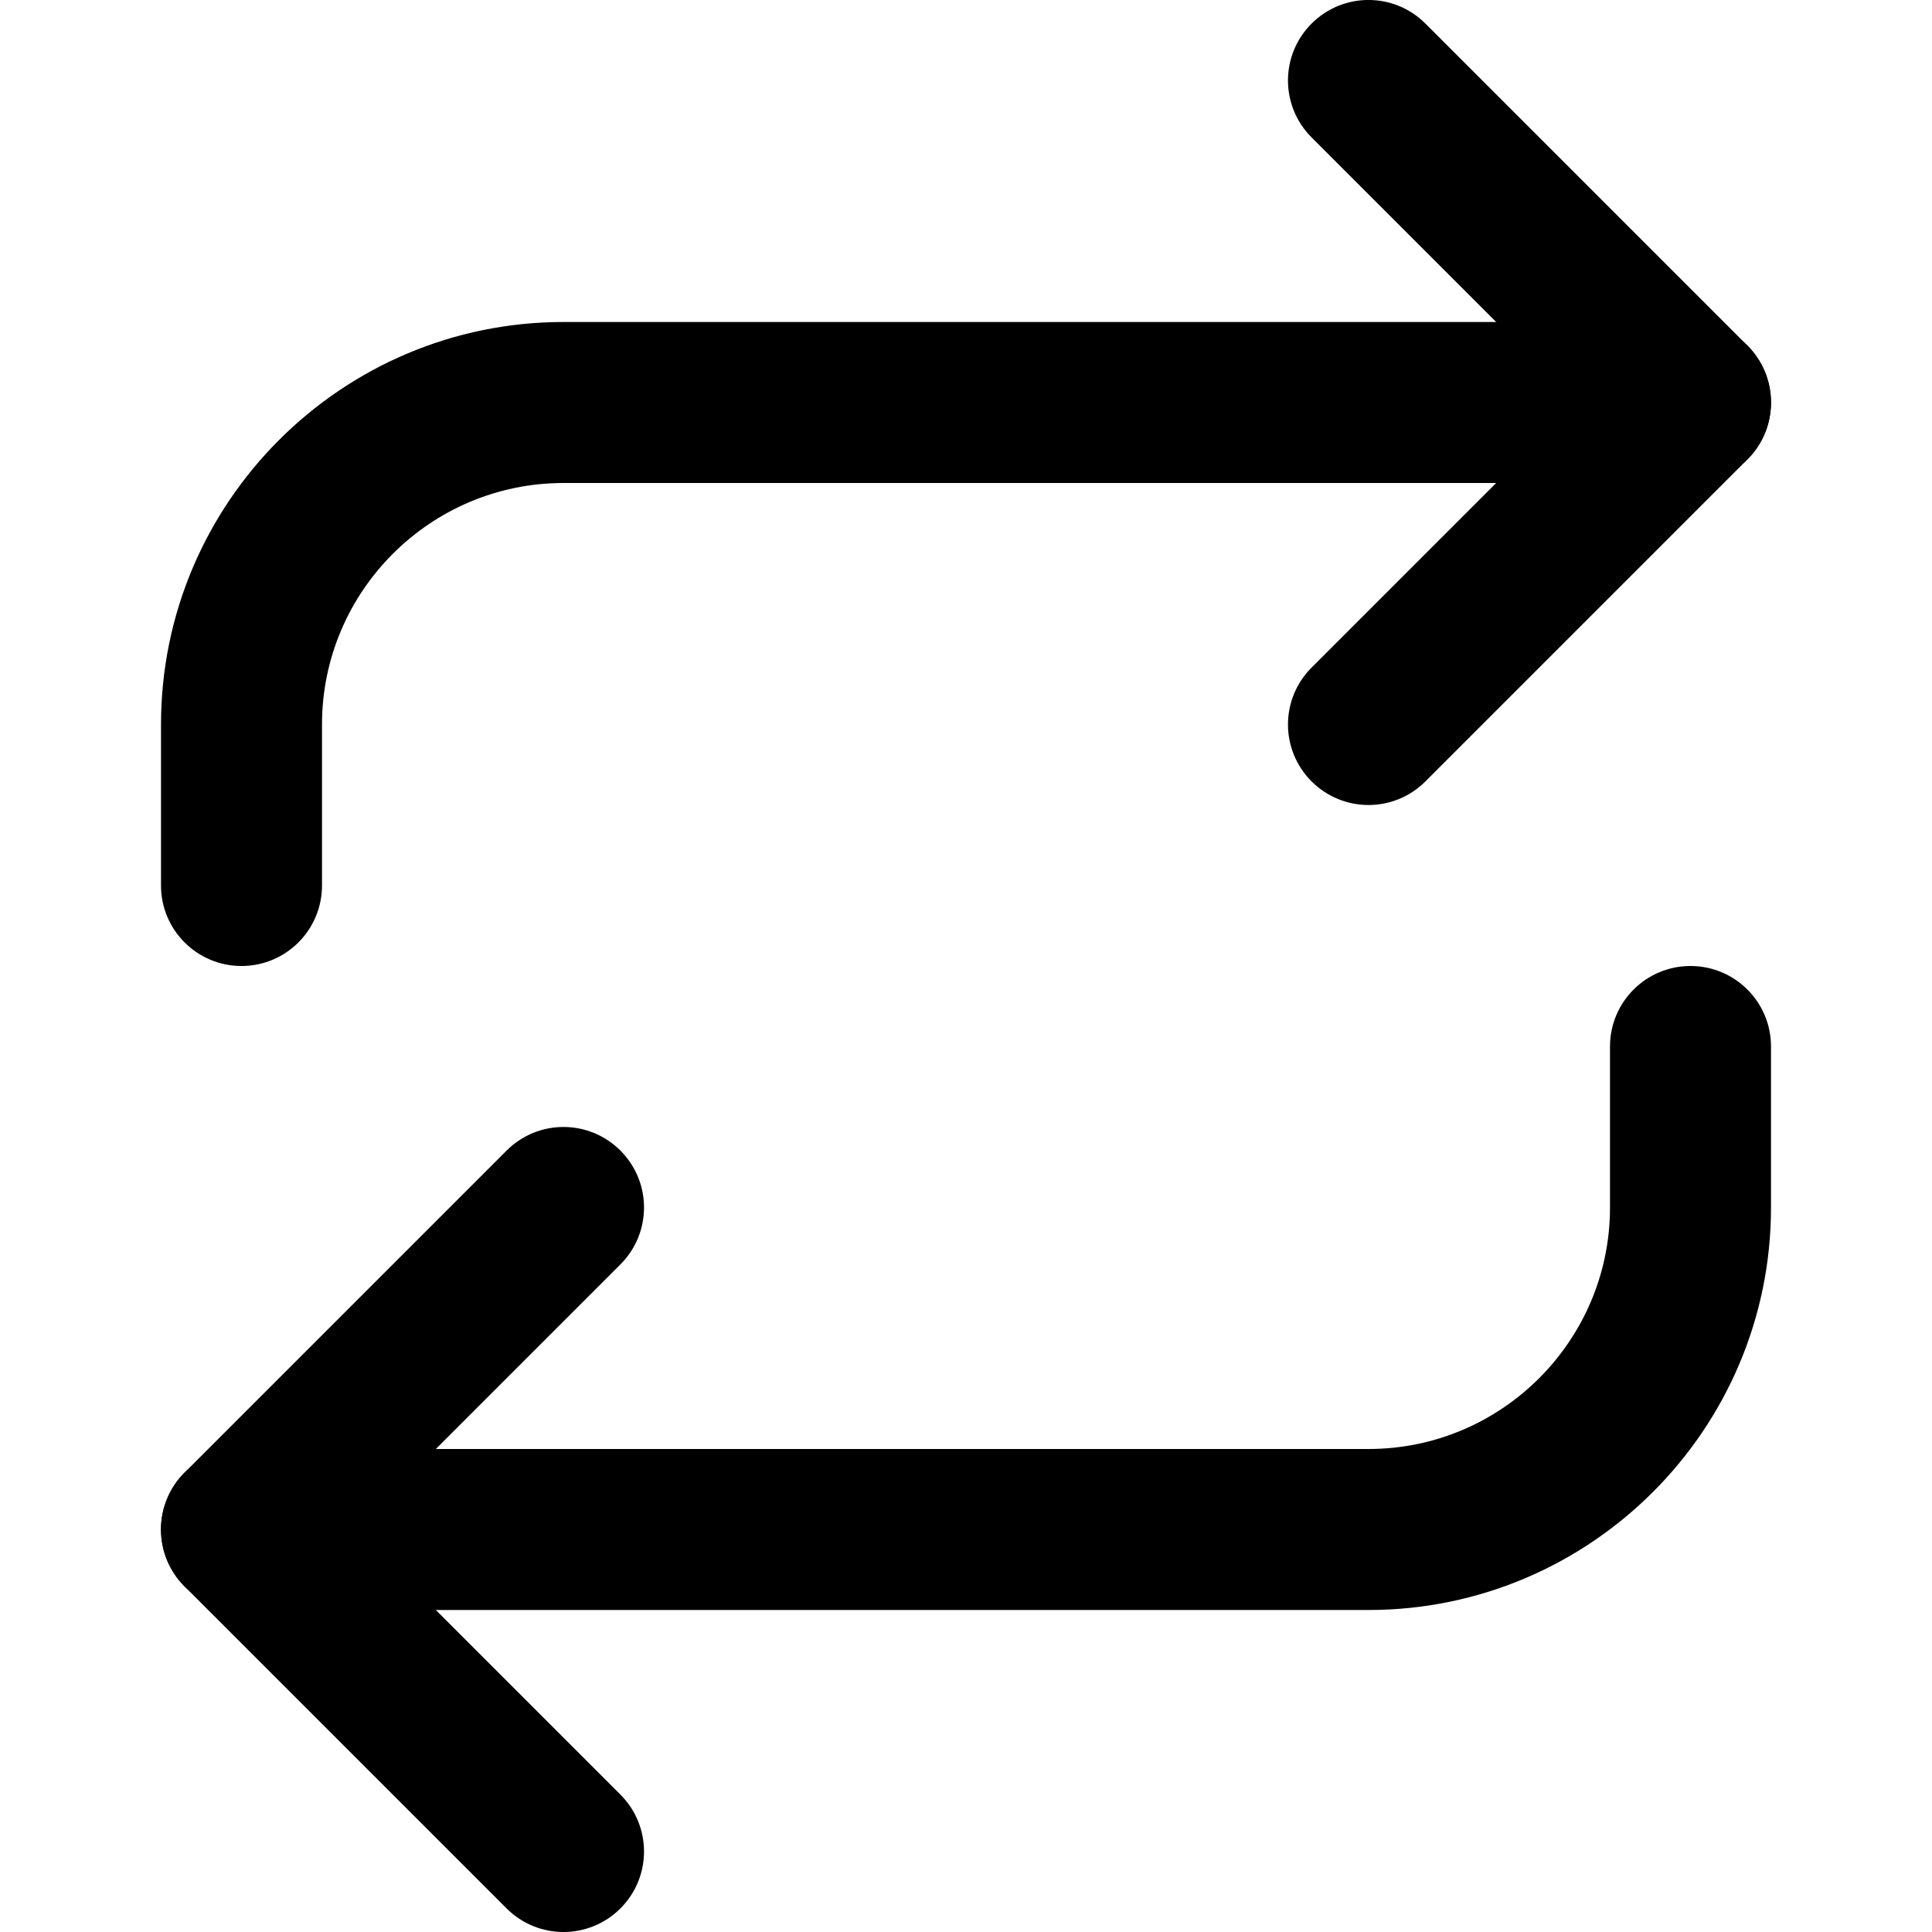 <svg width="24" height="24" viewBox="0 0 24 24" fill="none" xmlns="http://www.w3.org/2000/svg">
<g clip-path="url(#clip0)">
<path d="M17 10C16.744 10 16.488 9.902 16.293 9.707C15.902 9.316 15.902 8.684 16.293 8.293L19.586 5L16.293 1.707C15.902 1.316 15.902 0.684 16.293 0.293C16.684 -0.098 17.316 -0.098 17.707 0.293L21.707 4.293C22.098 4.684 22.098 5.316 21.707 5.707L17.707 9.707C17.512 9.902 17.256 10 17 10Z" fill="black"/>
<path d="M3 12C2.448 12 2 11.552 2 11V9C2 6.243 4.243 4 7 4H21C21.553 4 22 4.448 22 5C22 5.552 21.553 6 21 6H7C5.346 6 4 7.346 4 9V11C4 11.552 3.552 12 3 12Z" fill="black"/>
<path d="M7 24C6.744 24 6.488 23.902 6.293 23.707L2.293 19.707C1.902 19.316 1.902 18.684 2.293 18.293L6.293 14.293C6.684 13.902 7.316 13.902 7.707 14.293C8.098 14.684 8.098 15.316 7.707 15.707L4.414 19L7.707 22.293C8.098 22.684 8.098 23.316 7.707 23.707C7.512 23.902 7.256 24 7 24Z" fill="black"/>
<path d="M17 20H3C2.448 20 2 19.553 2 19C2 18.447 2.448 18 3 18H17C18.654 18 20 16.654 20 15V13C20 12.448 20.447 12 21 12C21.553 12 22 12.448 22 13V15C22 17.757 19.757 20 17 20Z" fill="black"/>
</g>
<defs>
<clipPath id="clip0">
<rect width="24" height="24" fill="white"/>
</clipPath>
</defs>
</svg>
